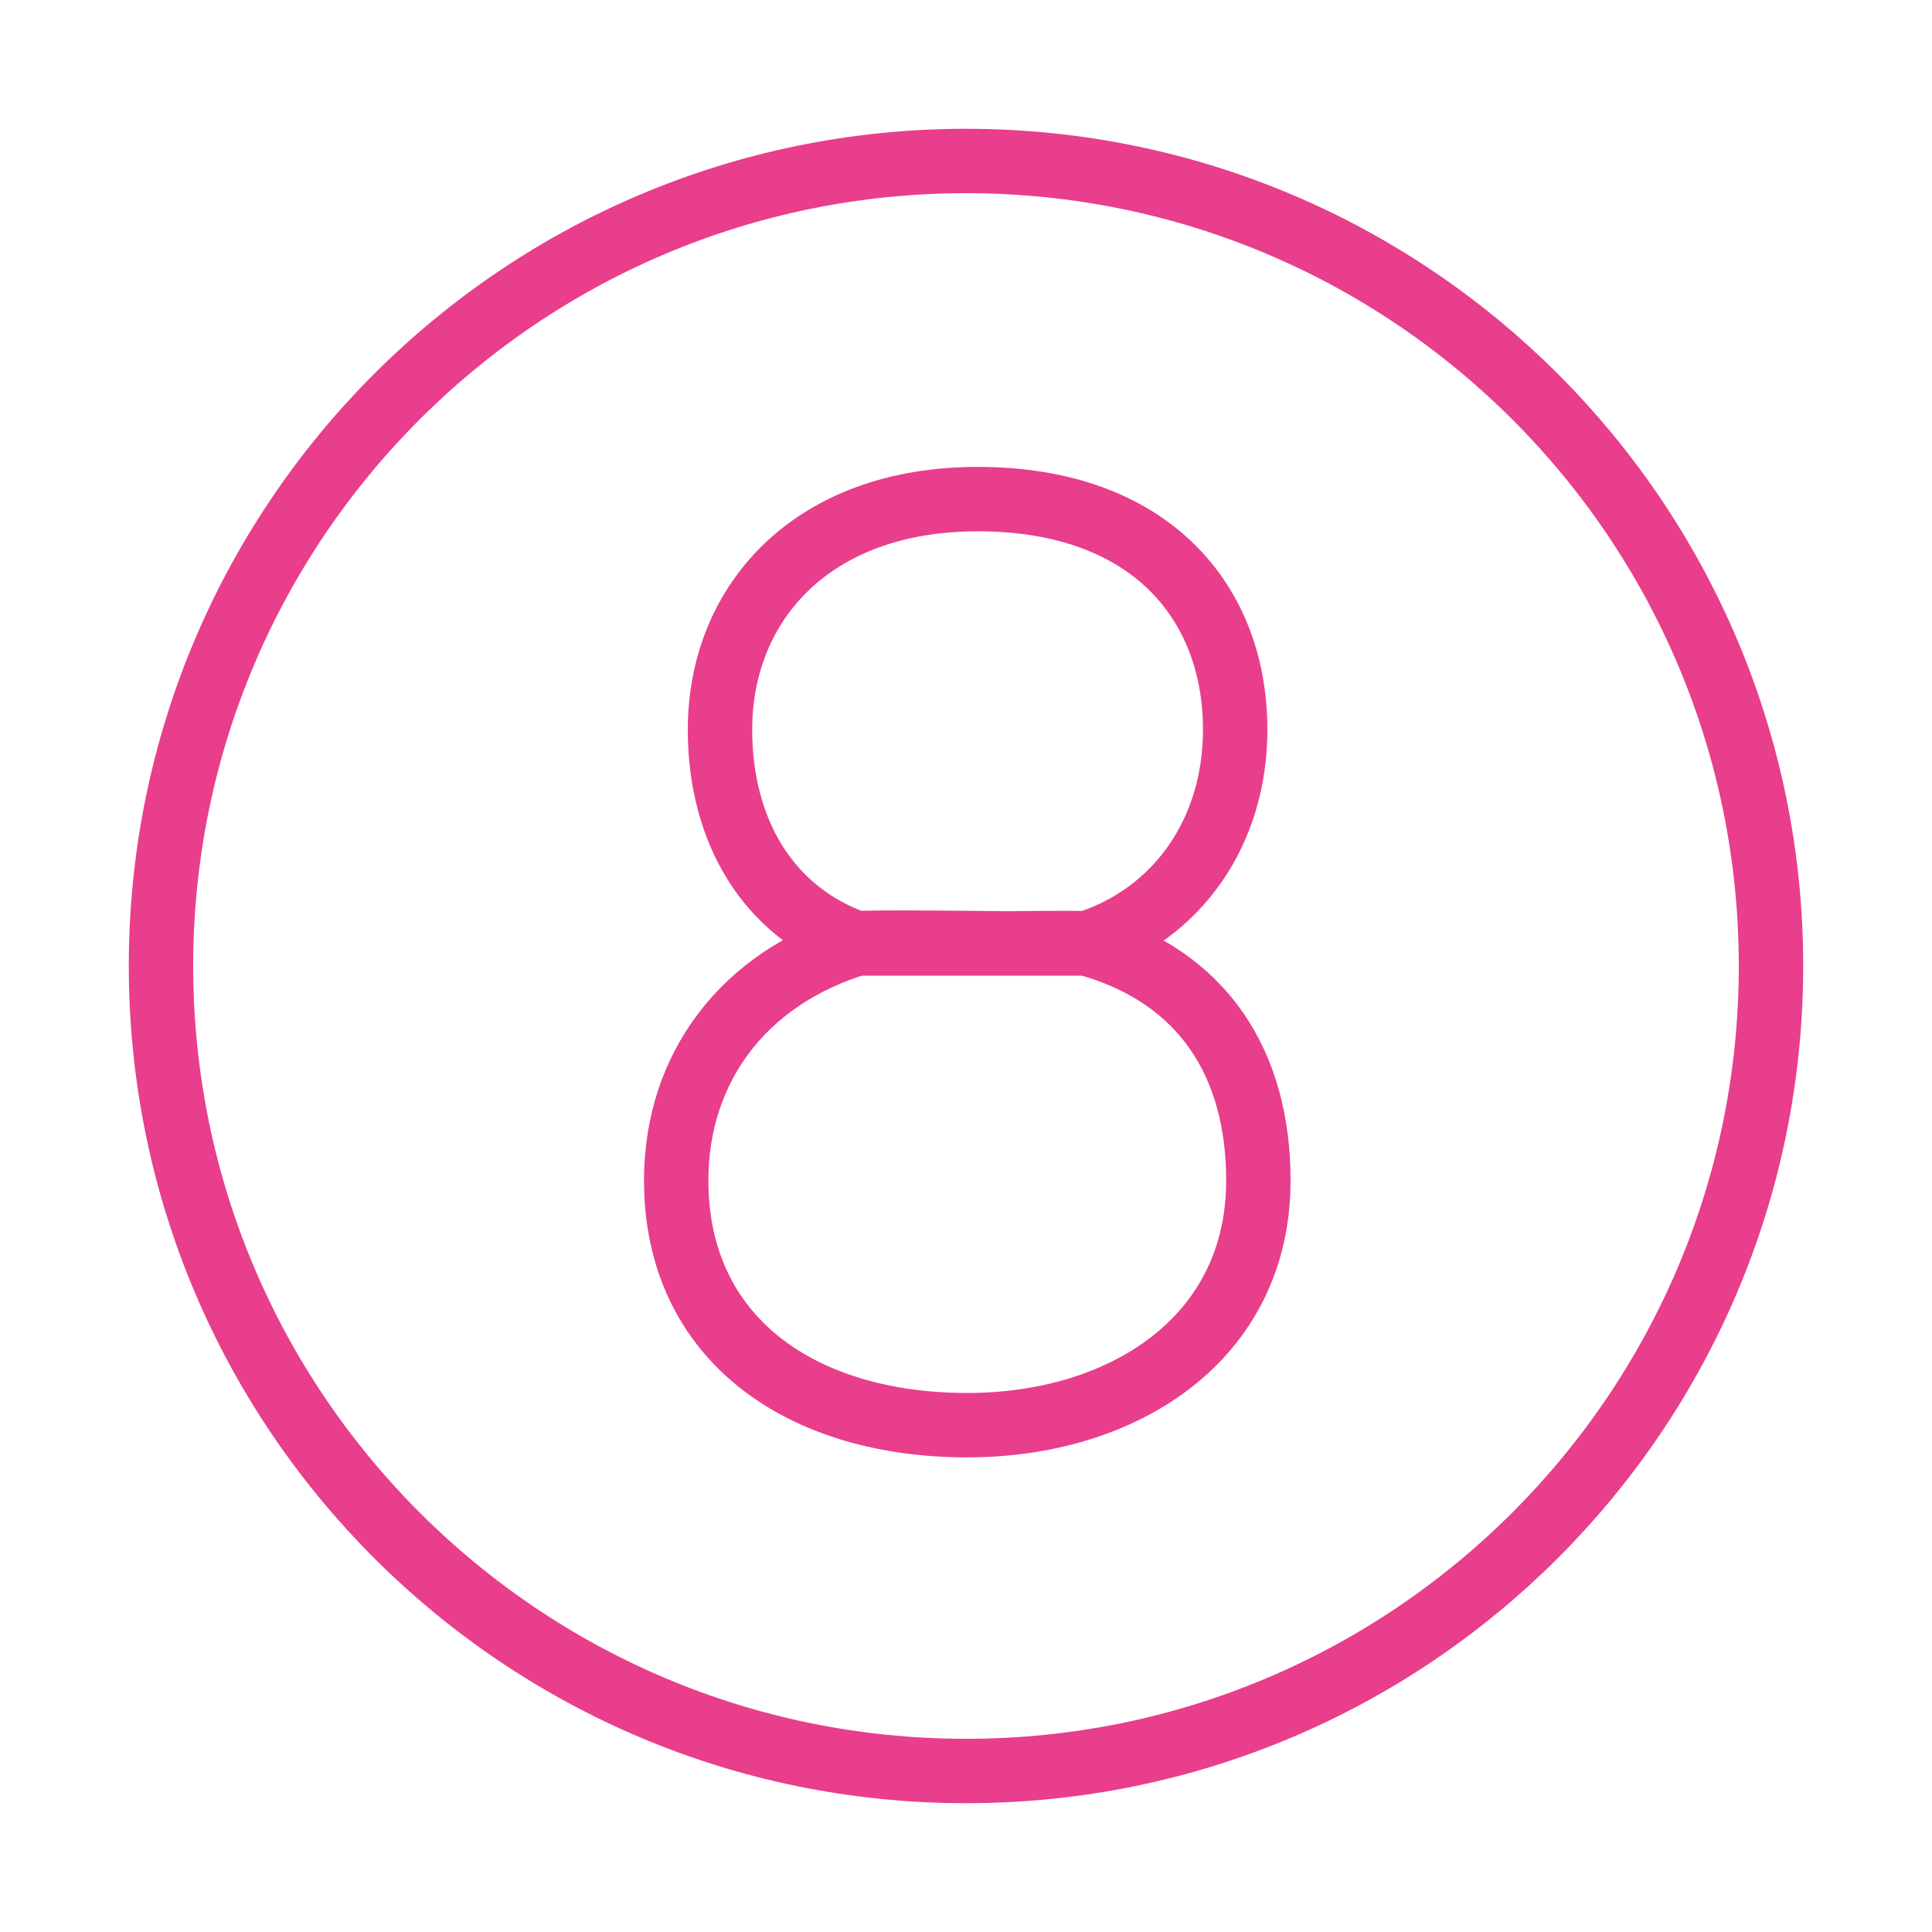<svg width="120" height="120" viewBox="0 0 120 120" fill="none" xmlns="http://www.w3.org/2000/svg">
<g id="number-8">
<g id="8-numbers-letters-alphabet">
<path id="Layer 1" fill-rule="evenodd" clip-rule="evenodd" d="M60 110C87.614 110 110 87.614 110 60C110 32.386 87.614 10 60 10C32.386 10 10 32.386 10 60C10 87.614 32.386 110 60 110Z" stroke="#E83E8C" stroke-width="4" stroke-linecap="round" stroke-linejoin="round"/>
<path id="Layer 2" fill-rule="evenodd" clip-rule="evenodd" d="M67.485 58.6C73.186 56.768 76.72 51.618 76.72 45.32C76.72 37.48 71.52 31 60.72 31C50.4 31 44.72 37.48 44.72 45.32C44.72 51.584 47.692 56.67 53.219 58.6H62.679C62.679 58.6 53.604 58.482 53.219 58.6C46.172 60.762 42 66.341 42 73.32C42 83.16 49.76 88.52 60.08 88.52C69.76 88.52 78.16 83.16 78.16 73.32C78.16 66.143 74.78 60.619 67.485 58.6C67.248 58.535 62.352 58.6 62.352 58.6H67.485Z" stroke="#E83E8C" stroke-width="4" stroke-linecap="round" stroke-linejoin="round"/>
</g>
</g>
</svg>
